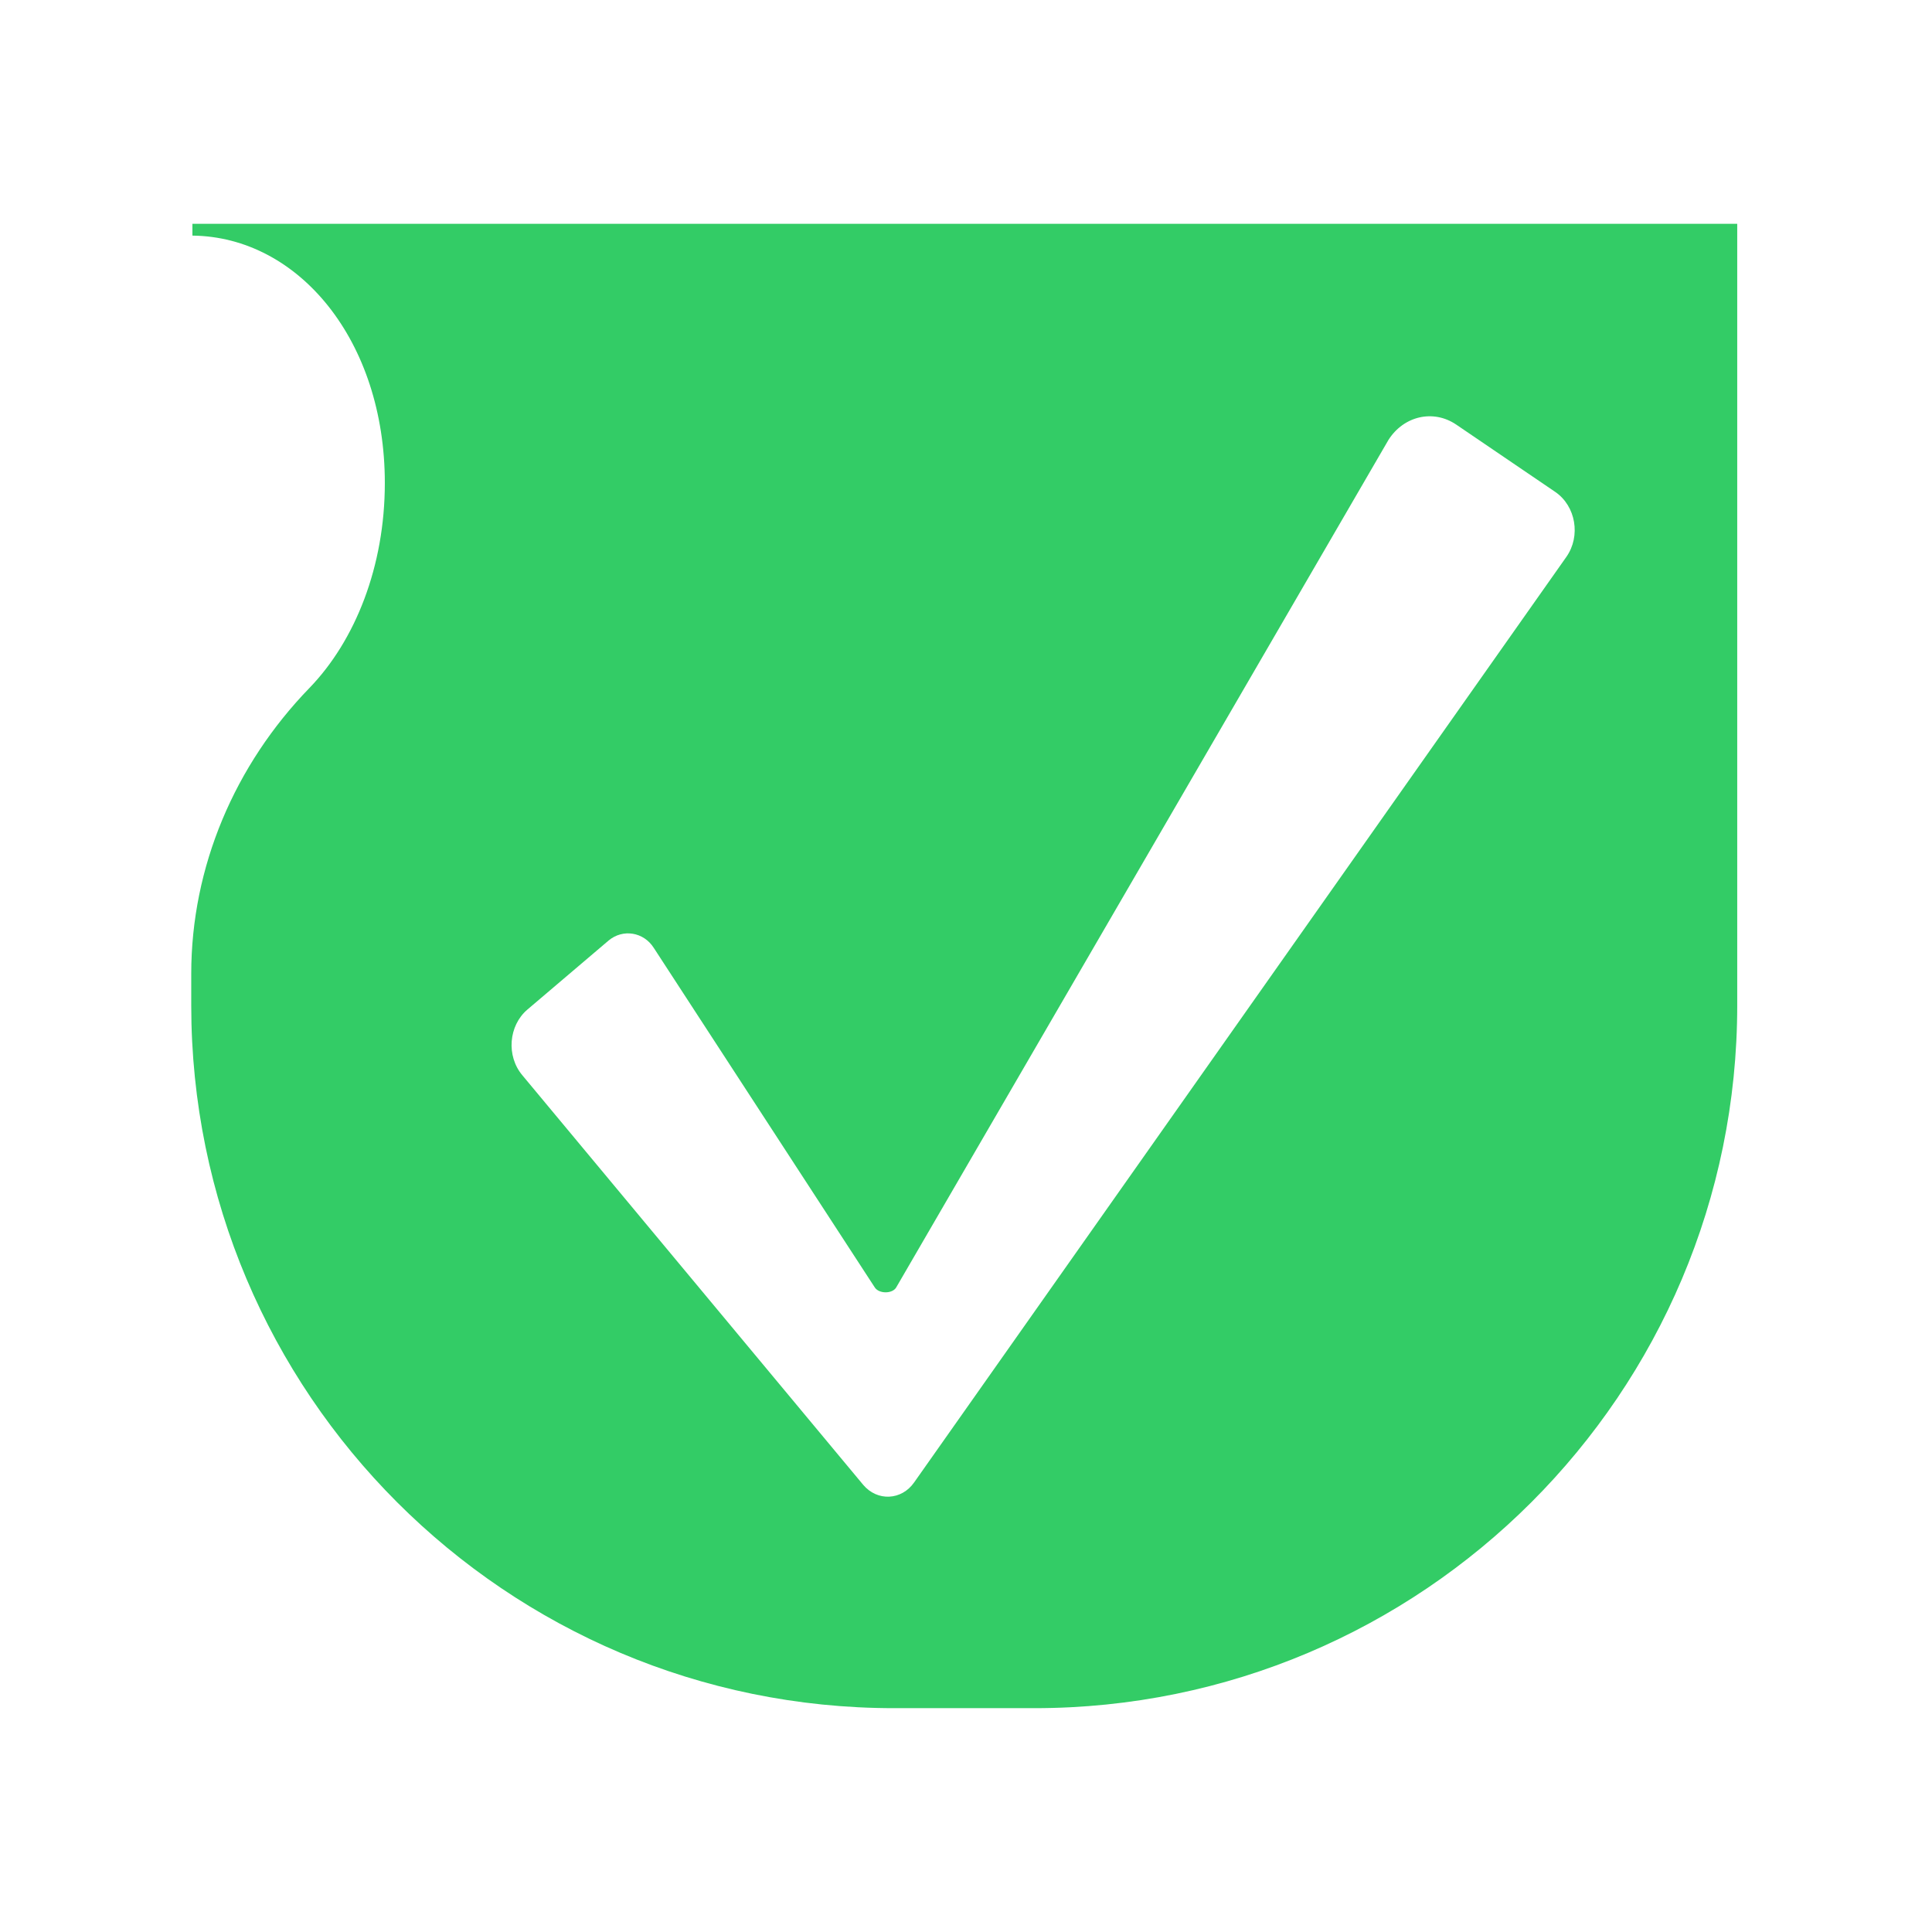 <?xml version="1.0" encoding="utf-8"?>
<!-- Generator: Adobe Illustrator 28.3.0, SVG Export Plug-In . SVG Version: 6.00 Build 0)  -->
<svg version="1.1" xmlns="http://www.w3.org/2000/svg" xmlns:xlink="http://www.w3.org/1999/xlink" x="0px" y="0px"
	 viewBox="0 0 492 492" style="enable-background:new 0 0 492 492;" xml:space="preserve">
<style type="text/css">
	.st0{display:none;}
	.st1{display:inline;fill:#172C52;}
	.st2{display:inline;fill:none;stroke:#000000;stroke-width:3;stroke-miterlimit:10;}
	.st3{fill:#FFFFFF;}
	.st4{fill:#33CC66;}
	.st5{fill:none;stroke:#FFFFFF;stroke-width:9.477;stroke-linejoin:round;stroke-miterlimit:10;}
</style>
<g id="Camada_1" class="st0">
	<rect class="st1" width="492" height="492"/>
	<line class="st2" x1="-1236" y1="56.5" x2="1783" y2="56.5"/>
	<line class="st2" x1="-1236" y1="434.5" x2="1783" y2="434.5"/>
</g>
<g id="Camada_2">
	<g>
		<path class="st4" d="M49,57v3c27.1,0.3,49,26.8,49,63c0,21.2-7.5,40.1-19.2,52.2c-19,19.6-30.1,45.5-30.1,72.8v8
			c0,98.8,80.1,179,179,179h35.7c98.8,0,179-80.1,179-179V57H49z M398.9,141.8L232.8,377.5c-3.2,4.6-9.4,4.9-13,0.6L133,273.8
			c-4.1-4.9-3.5-12.6,1.3-16.7l20.7-17.6c3.6-3,8.9-2.2,11.5,1.9l56.3,86.5c1.1,1.6,4.4,1.6,5.4,0L353.6,112
			c3.9-6.1,11.4-7.8,17.2-3.9l25.3,17.2C401.3,128.9,402.6,136.5,398.9,141.8z"/>
	</g>
</g>
</svg>
